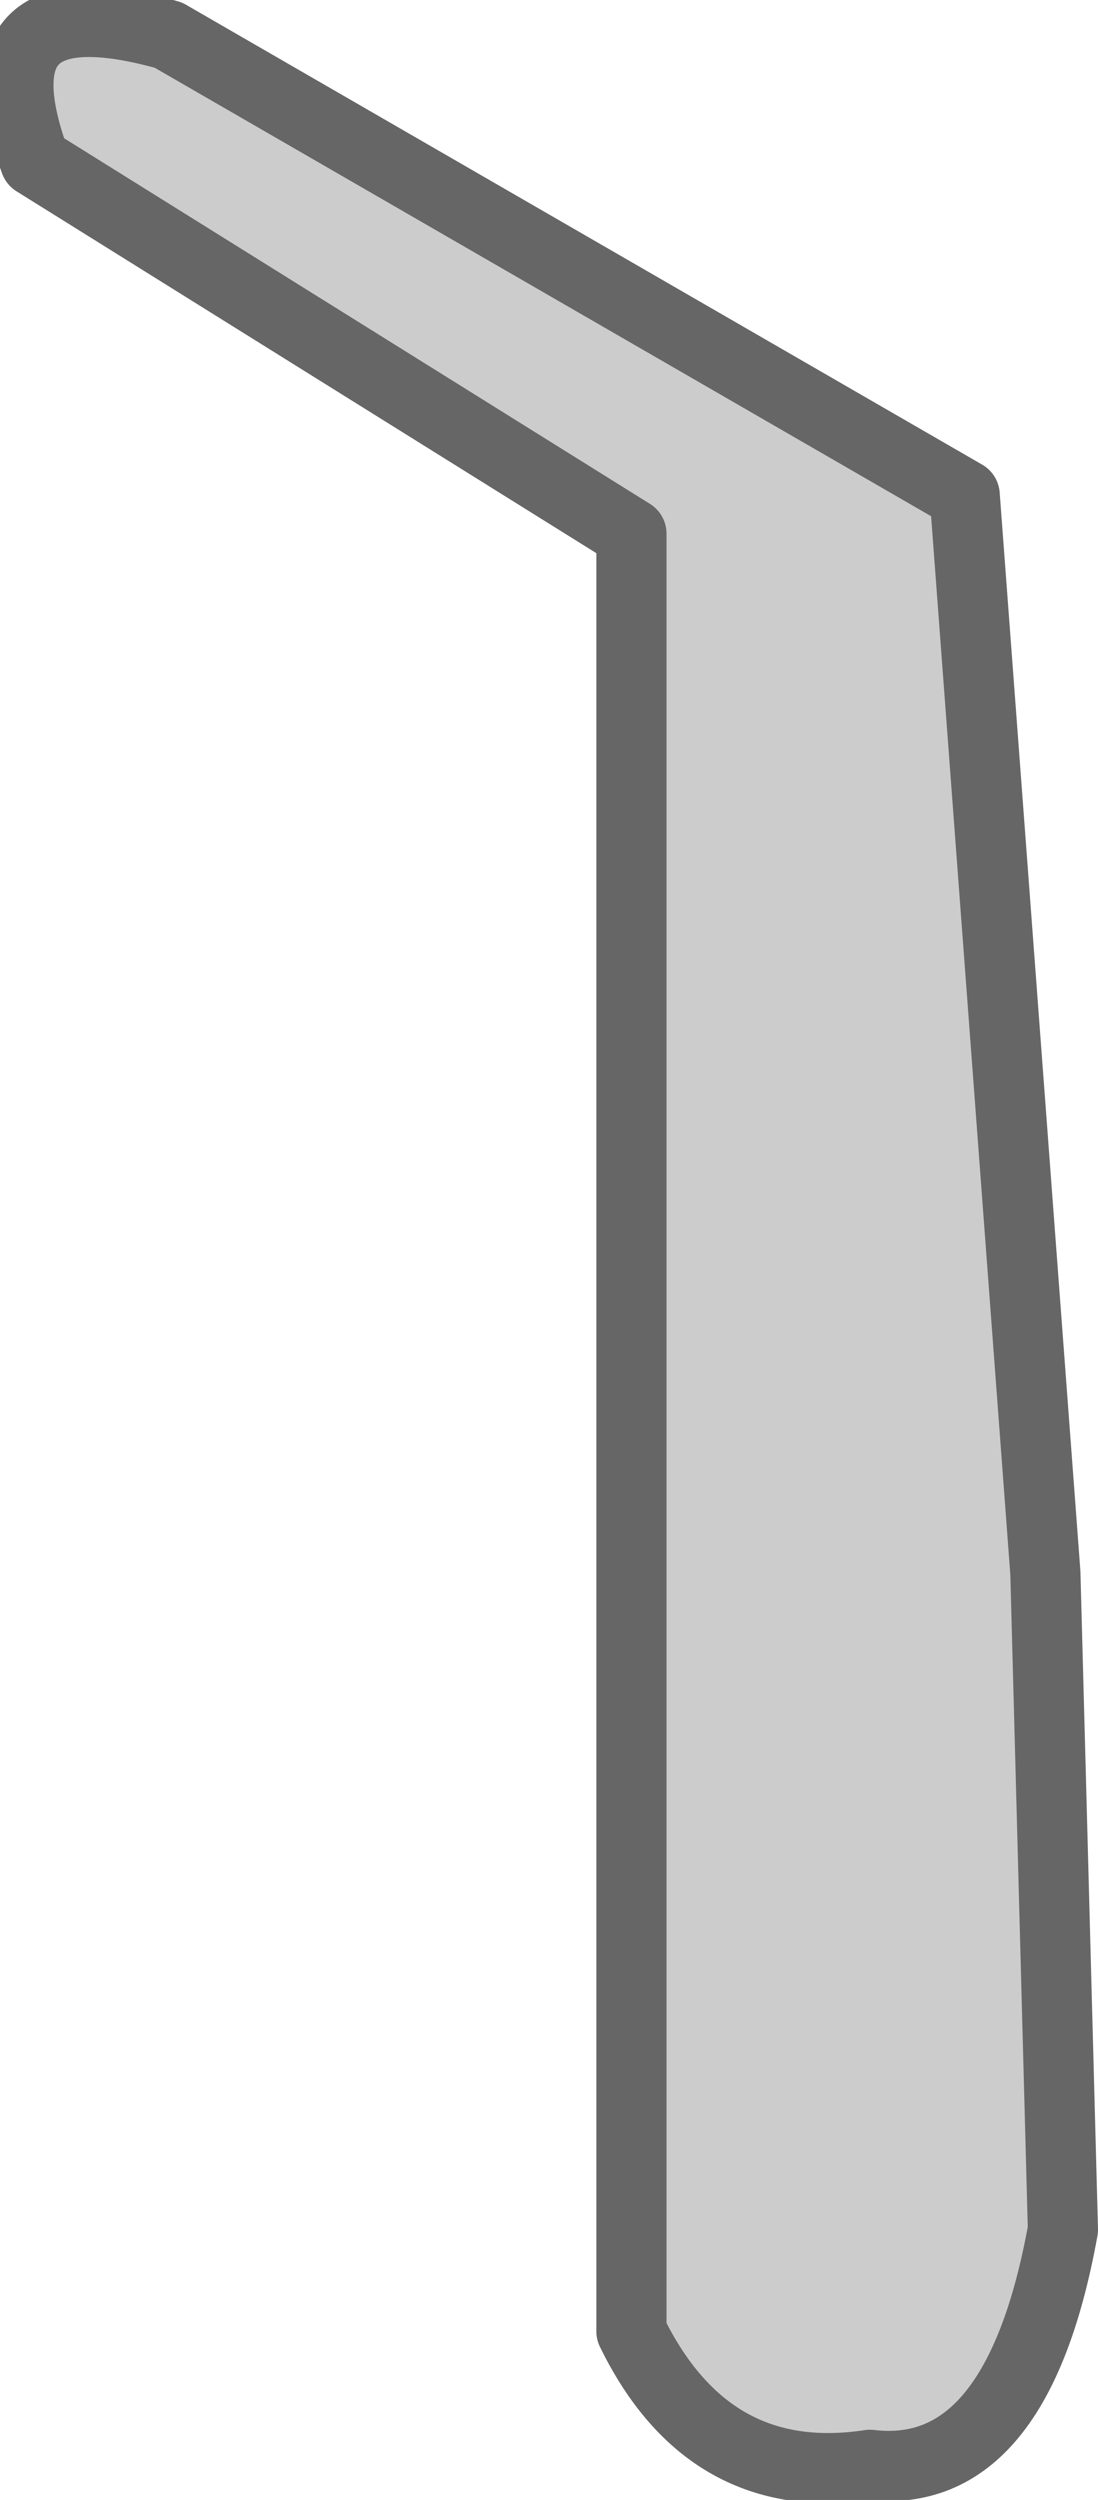 <?xml version="1.0" encoding="UTF-8" standalone="no"?>
<svg xmlns:xlink="http://www.w3.org/1999/xlink" height="35.6px" width="15.65px" xmlns="http://www.w3.org/2000/svg">
  <g transform="matrix(1.0, 0.0, 0.0, 1.0, 7.7, 15.0)">
    <path d="M7.2 7.4 L7.45 16.75 Q6.8 20.35 4.7 20.1 2.4 20.45 1.3 18.2 L1.3 -7.4 -7.2 -12.7 Q-8.15 -15.3 -5.3 -14.5 L6.05 -7.95 7.2 7.4" fill="#cccccc" fill-rule="evenodd" stroke="none"/>
    <path d="M7.2 7.4 L6.05 -7.95 -5.3 -14.5 Q-8.15 -15.3 -7.2 -12.7 L1.3 -7.4 1.3 18.2 Q2.4 20.45 4.7 20.1 6.8 20.35 7.45 16.75 L7.2 7.4 Z" fill="none" stroke="#666666" stroke-linecap="round" stroke-linejoin="round" stroke-width="1.0"/>
  </g>
</svg>
